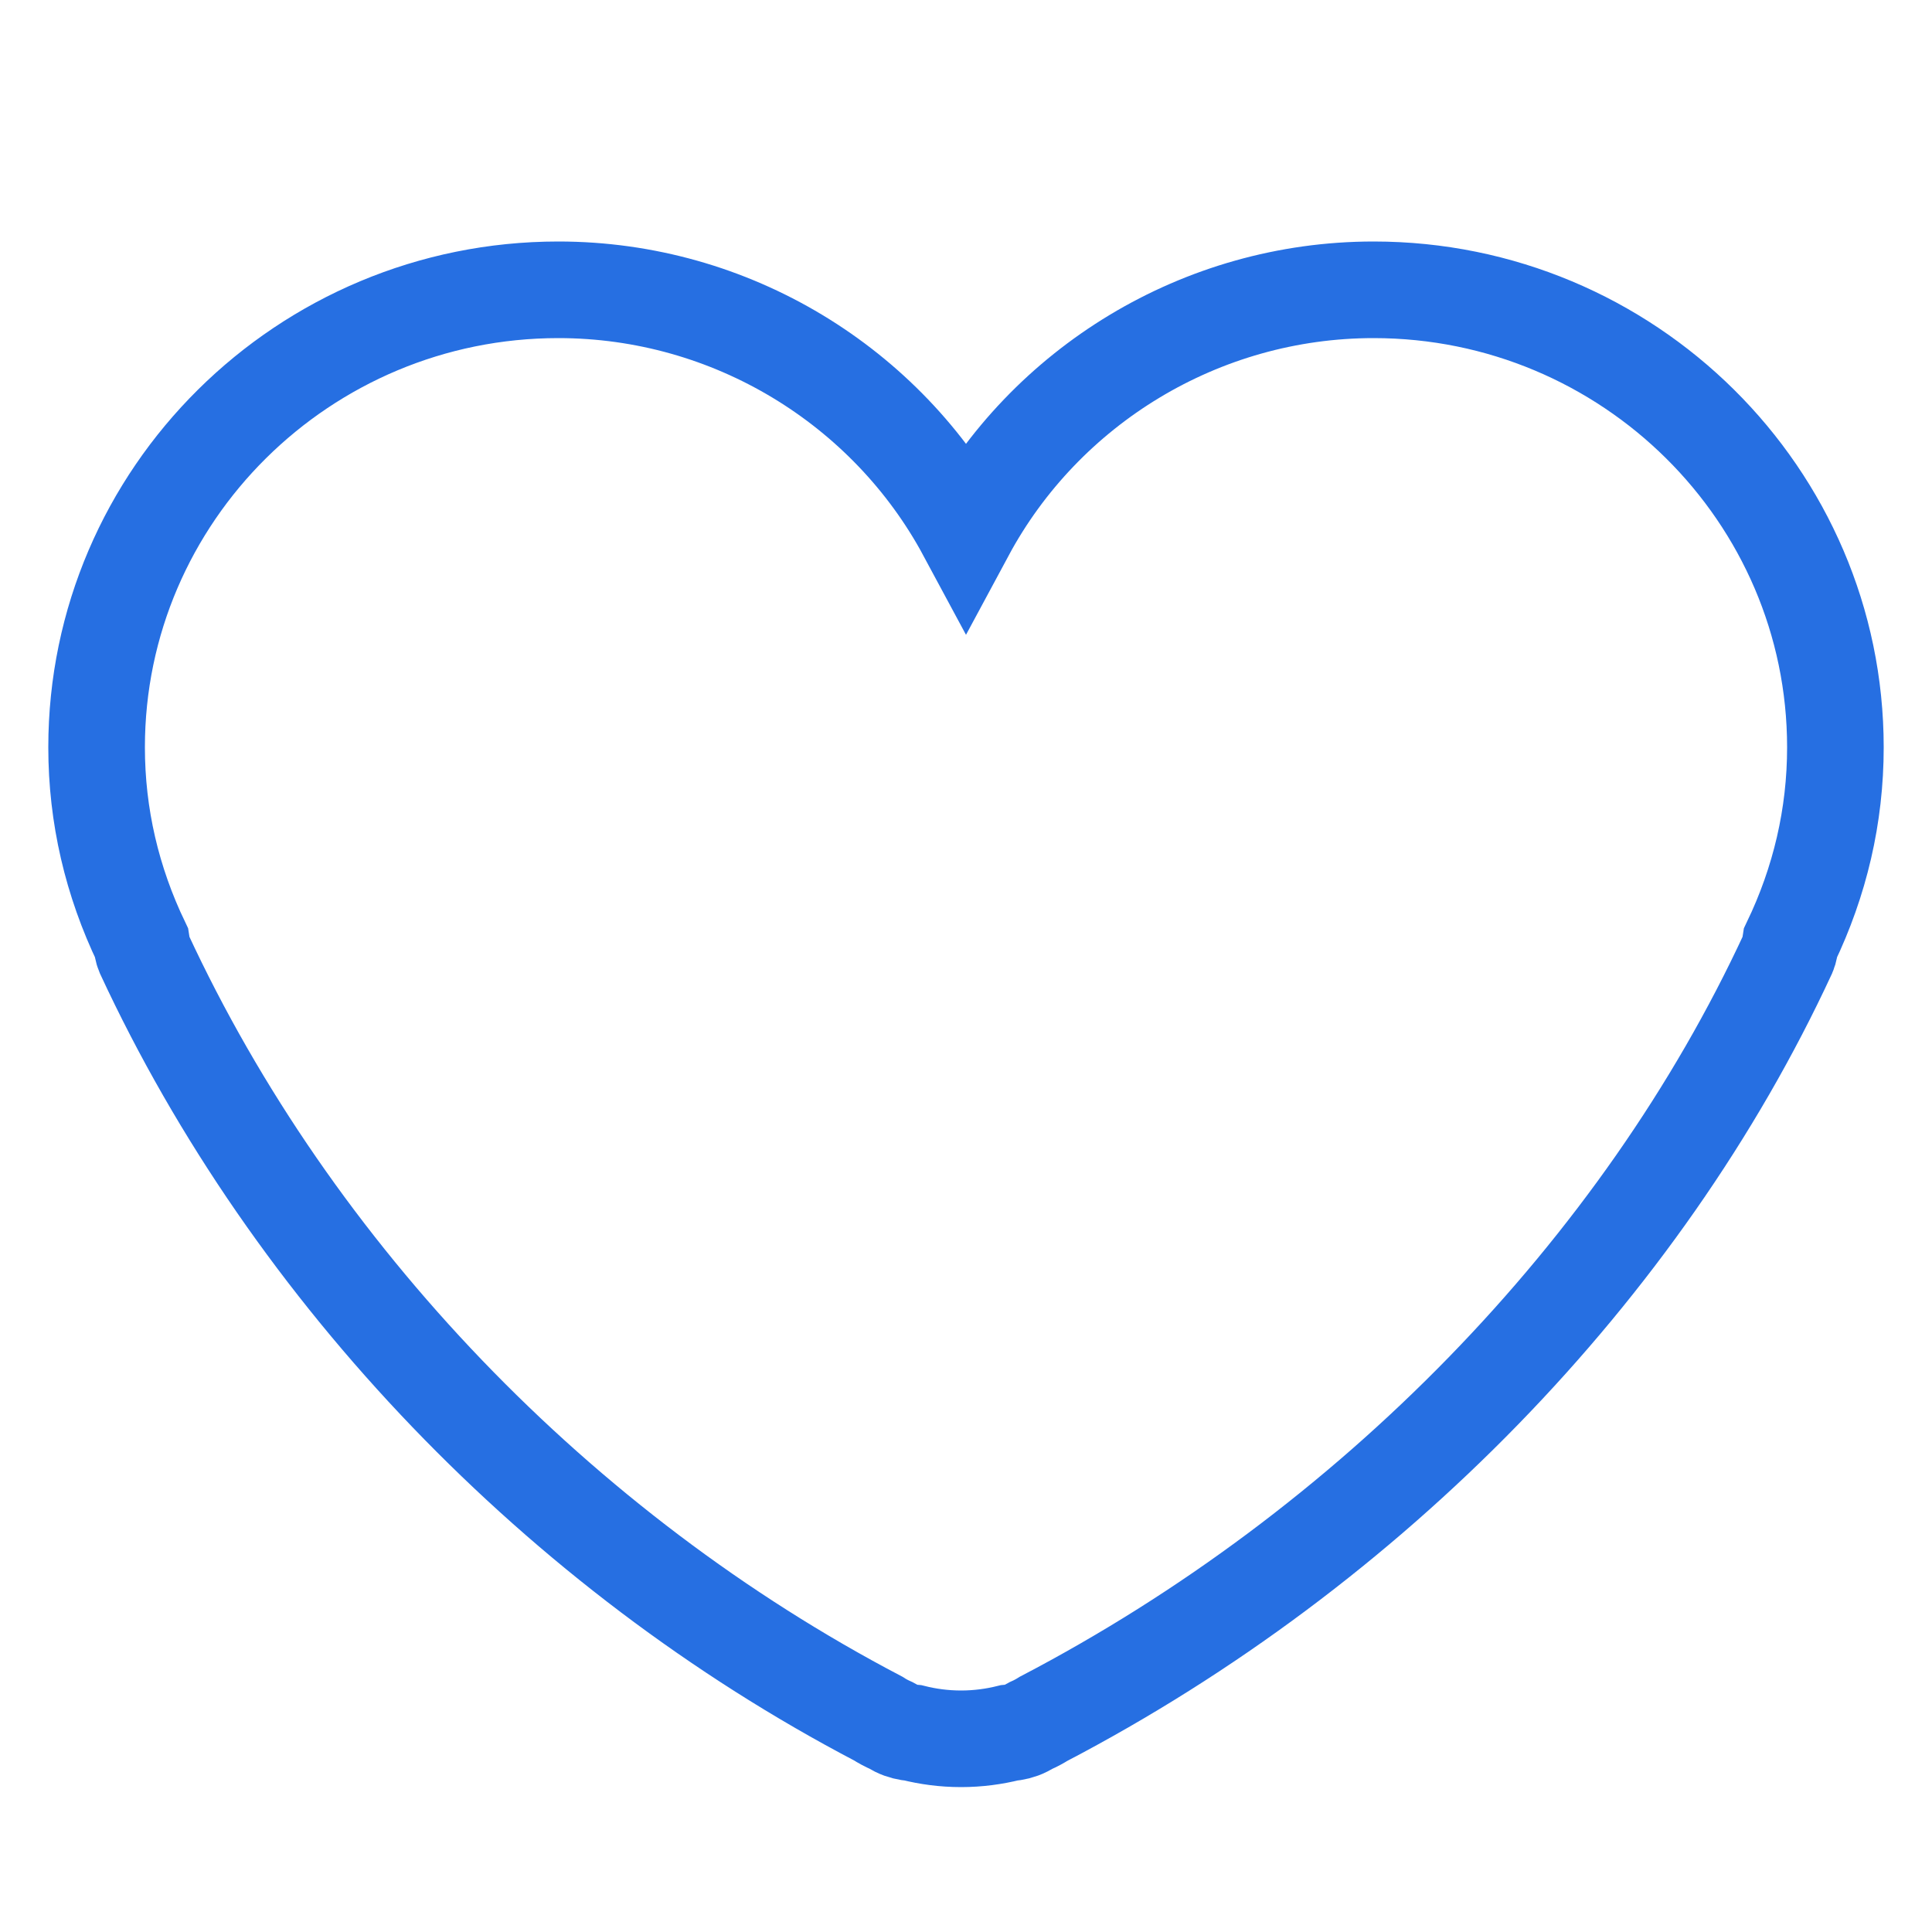 <?xml version="1.0" encoding="UTF-8"?>
<svg width="20px" height="20px" viewBox="0 0 20 20" version="1.1" xmlns="http://www.w3.org/2000/svg" xmlns:xlink="http://www.w3.org/1999/xlink">
    <!-- Generator: Sketch 49.3 (51167) - http://www.bohemiancoding.com/sketch -->
    <title>收藏</title>
    <desc>Created with Sketch.</desc>
    <defs></defs>
    <g id="收藏" stroke="none" stroke-width="1" fill="none" fill-rule="evenodd">
        <path d="M10,5.516 C9.183,3.997 7.57,3 5.78,3 C3.145,3 1,5.124 1,7.736 C1,8.446 1.16,9.125 1.465,9.76 C1.471,9.798 1.475,9.836 1.491,9.873 C3.028,13.189 5.791,16.062 9.092,17.791 C9.132,17.817 9.177,17.841 9.227,17.863 C9.246,17.873 9.264,17.884 9.283,17.894 C9.338,17.921 9.396,17.934 9.454,17.939 C9.602,17.976 9.769,18 9.949,18 C10.128,18 10.295,17.976 10.444,17.939 C10.502,17.934 10.56,17.921 10.614,17.894 C10.633,17.884 10.652,17.873 10.671,17.863 C10.719,17.842 10.763,17.818 10.803,17.793 C14.189,16.024 16.991,13.149 18.509,9.873 C18.525,9.836 18.529,9.798 18.535,9.76 C18.84,9.125 19,8.446 19,7.736 C19,5.124 16.855,3 14.22,3 C12.43,3 10.817,3.997 10,5.516 Z" id="Fill-1" stroke="#266FE2"></path>
    </g>
</svg>